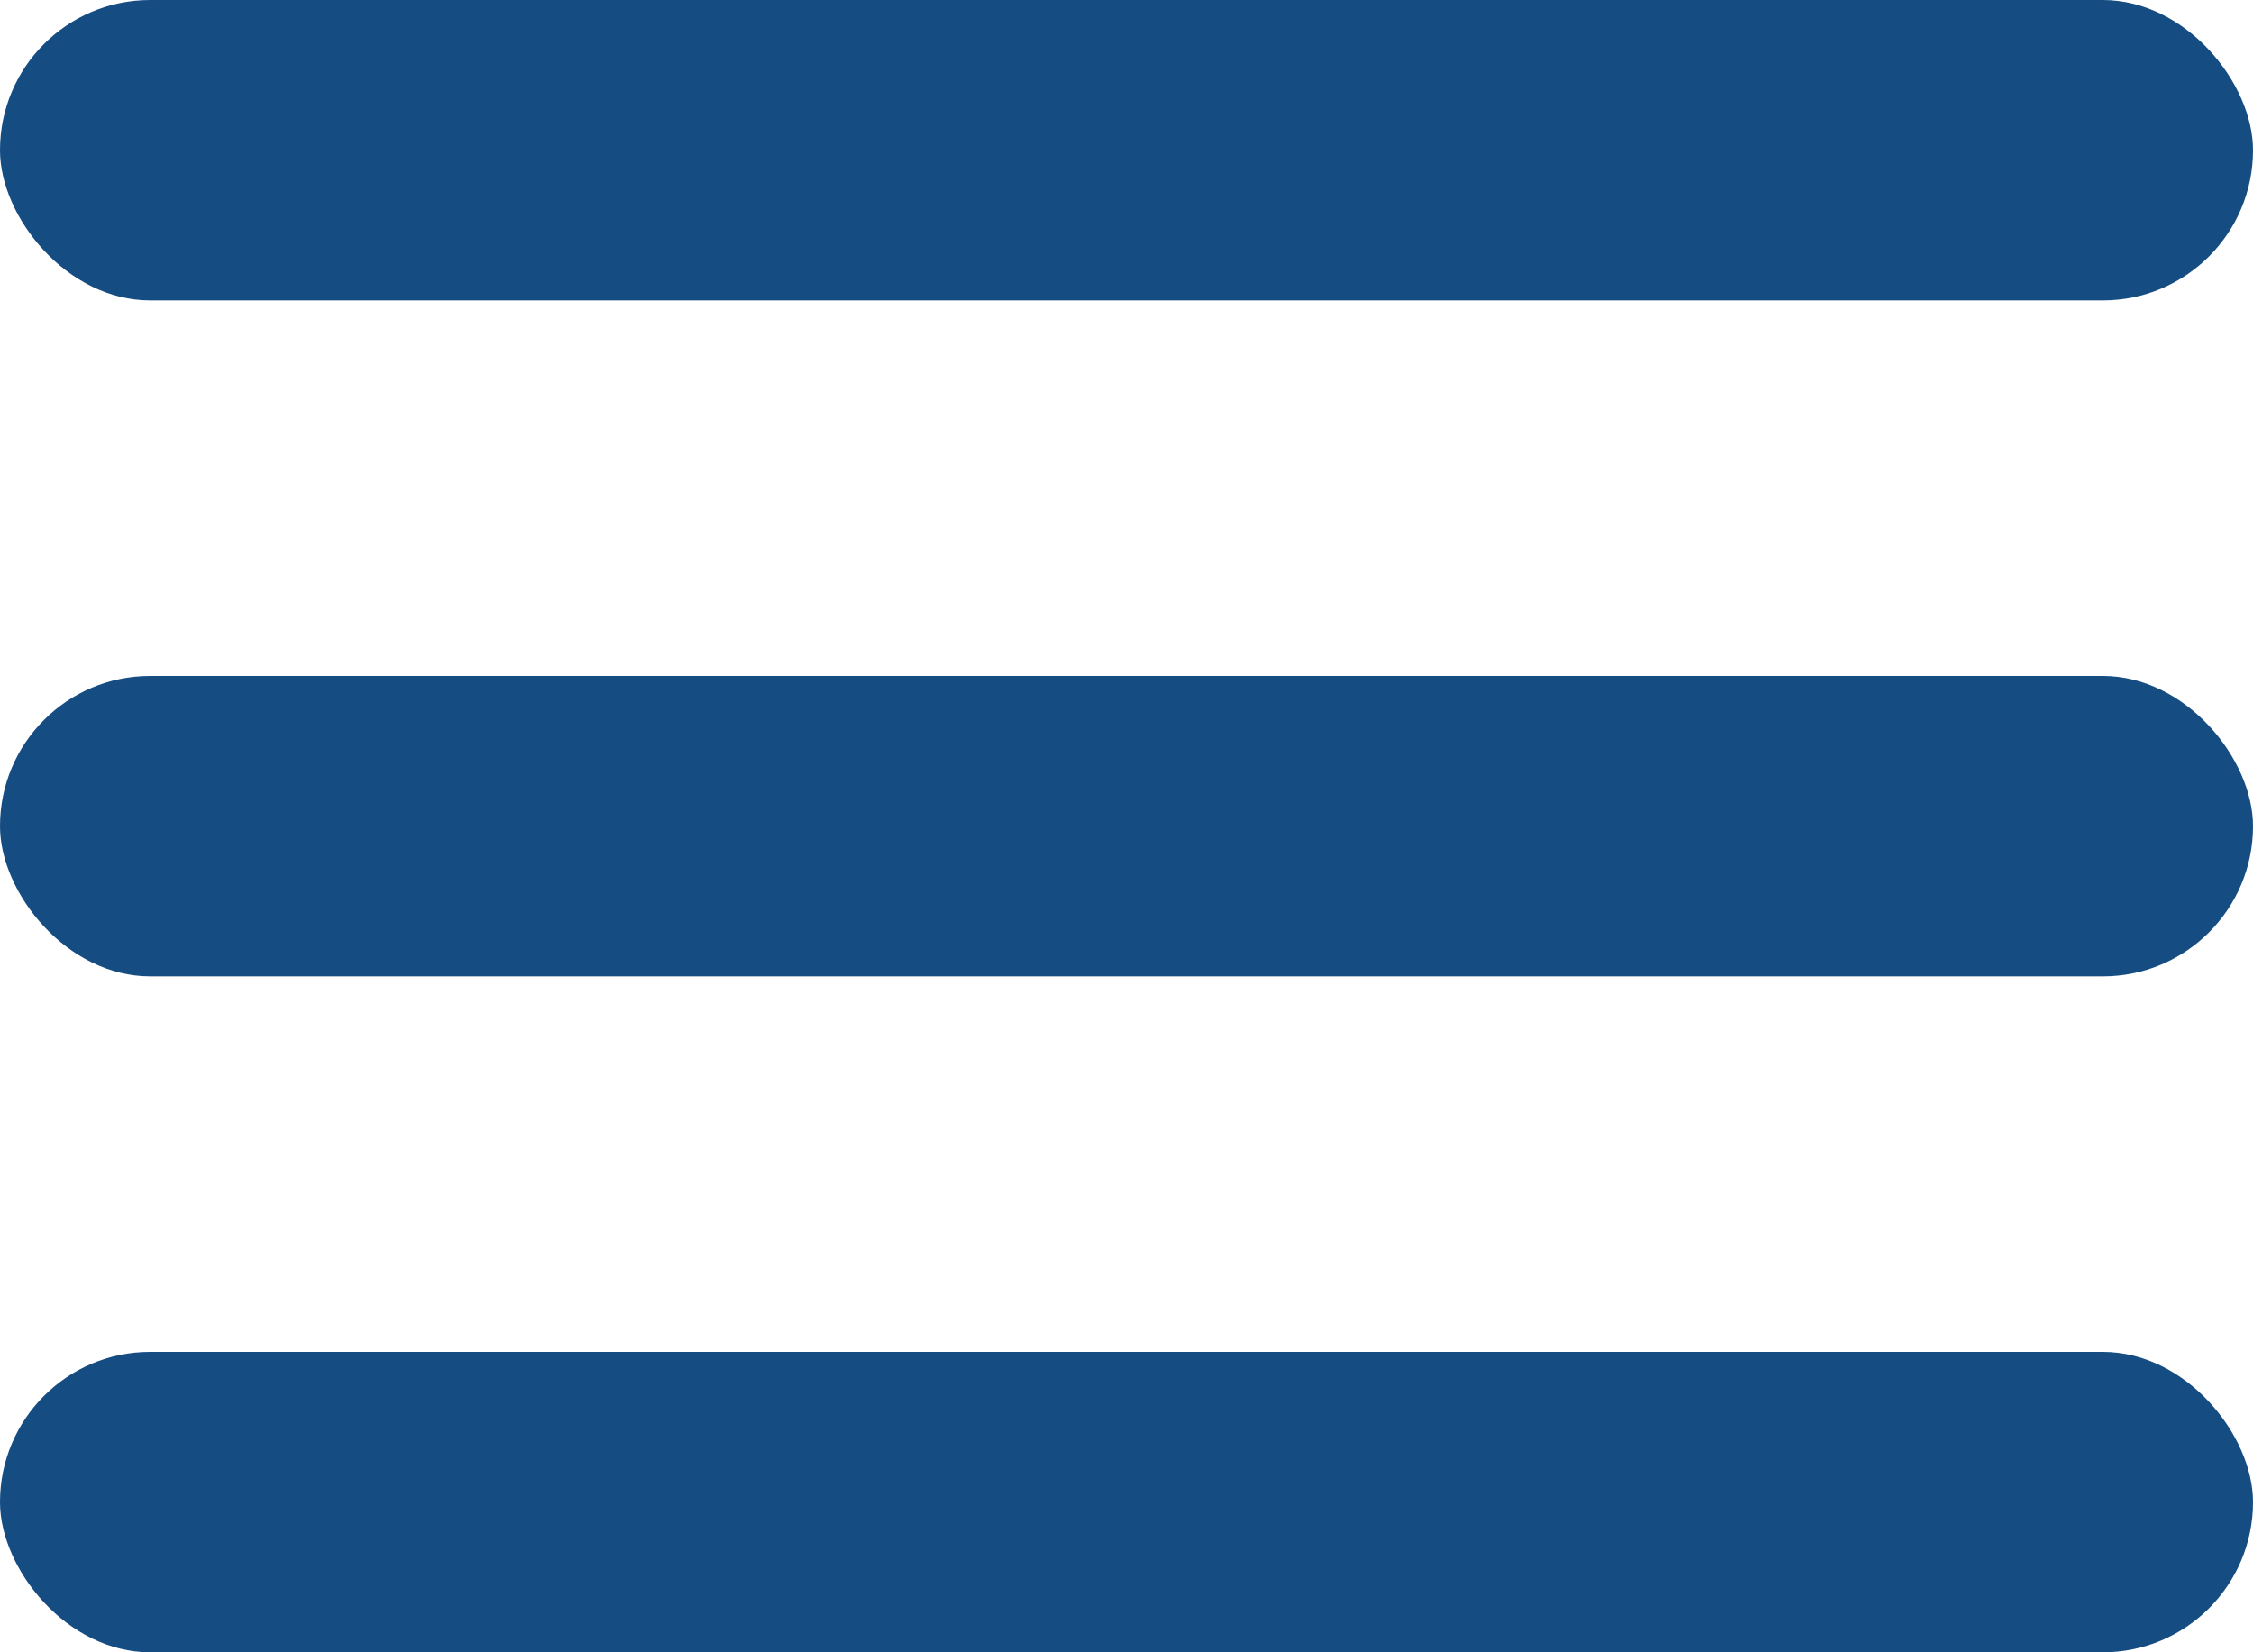 <svg width="30" height="22" viewBox="0 0 30 22" fill="none" xmlns="http://www.w3.org/2000/svg">
<rect width="30" height="4" rx="2" fill="#154C82"/>
<rect y="9" width="30" height="4" rx="2" fill="#154C82"/>
<rect y="18" width="30" height="4" rx="2" fill="#154C82"/>
</svg>
